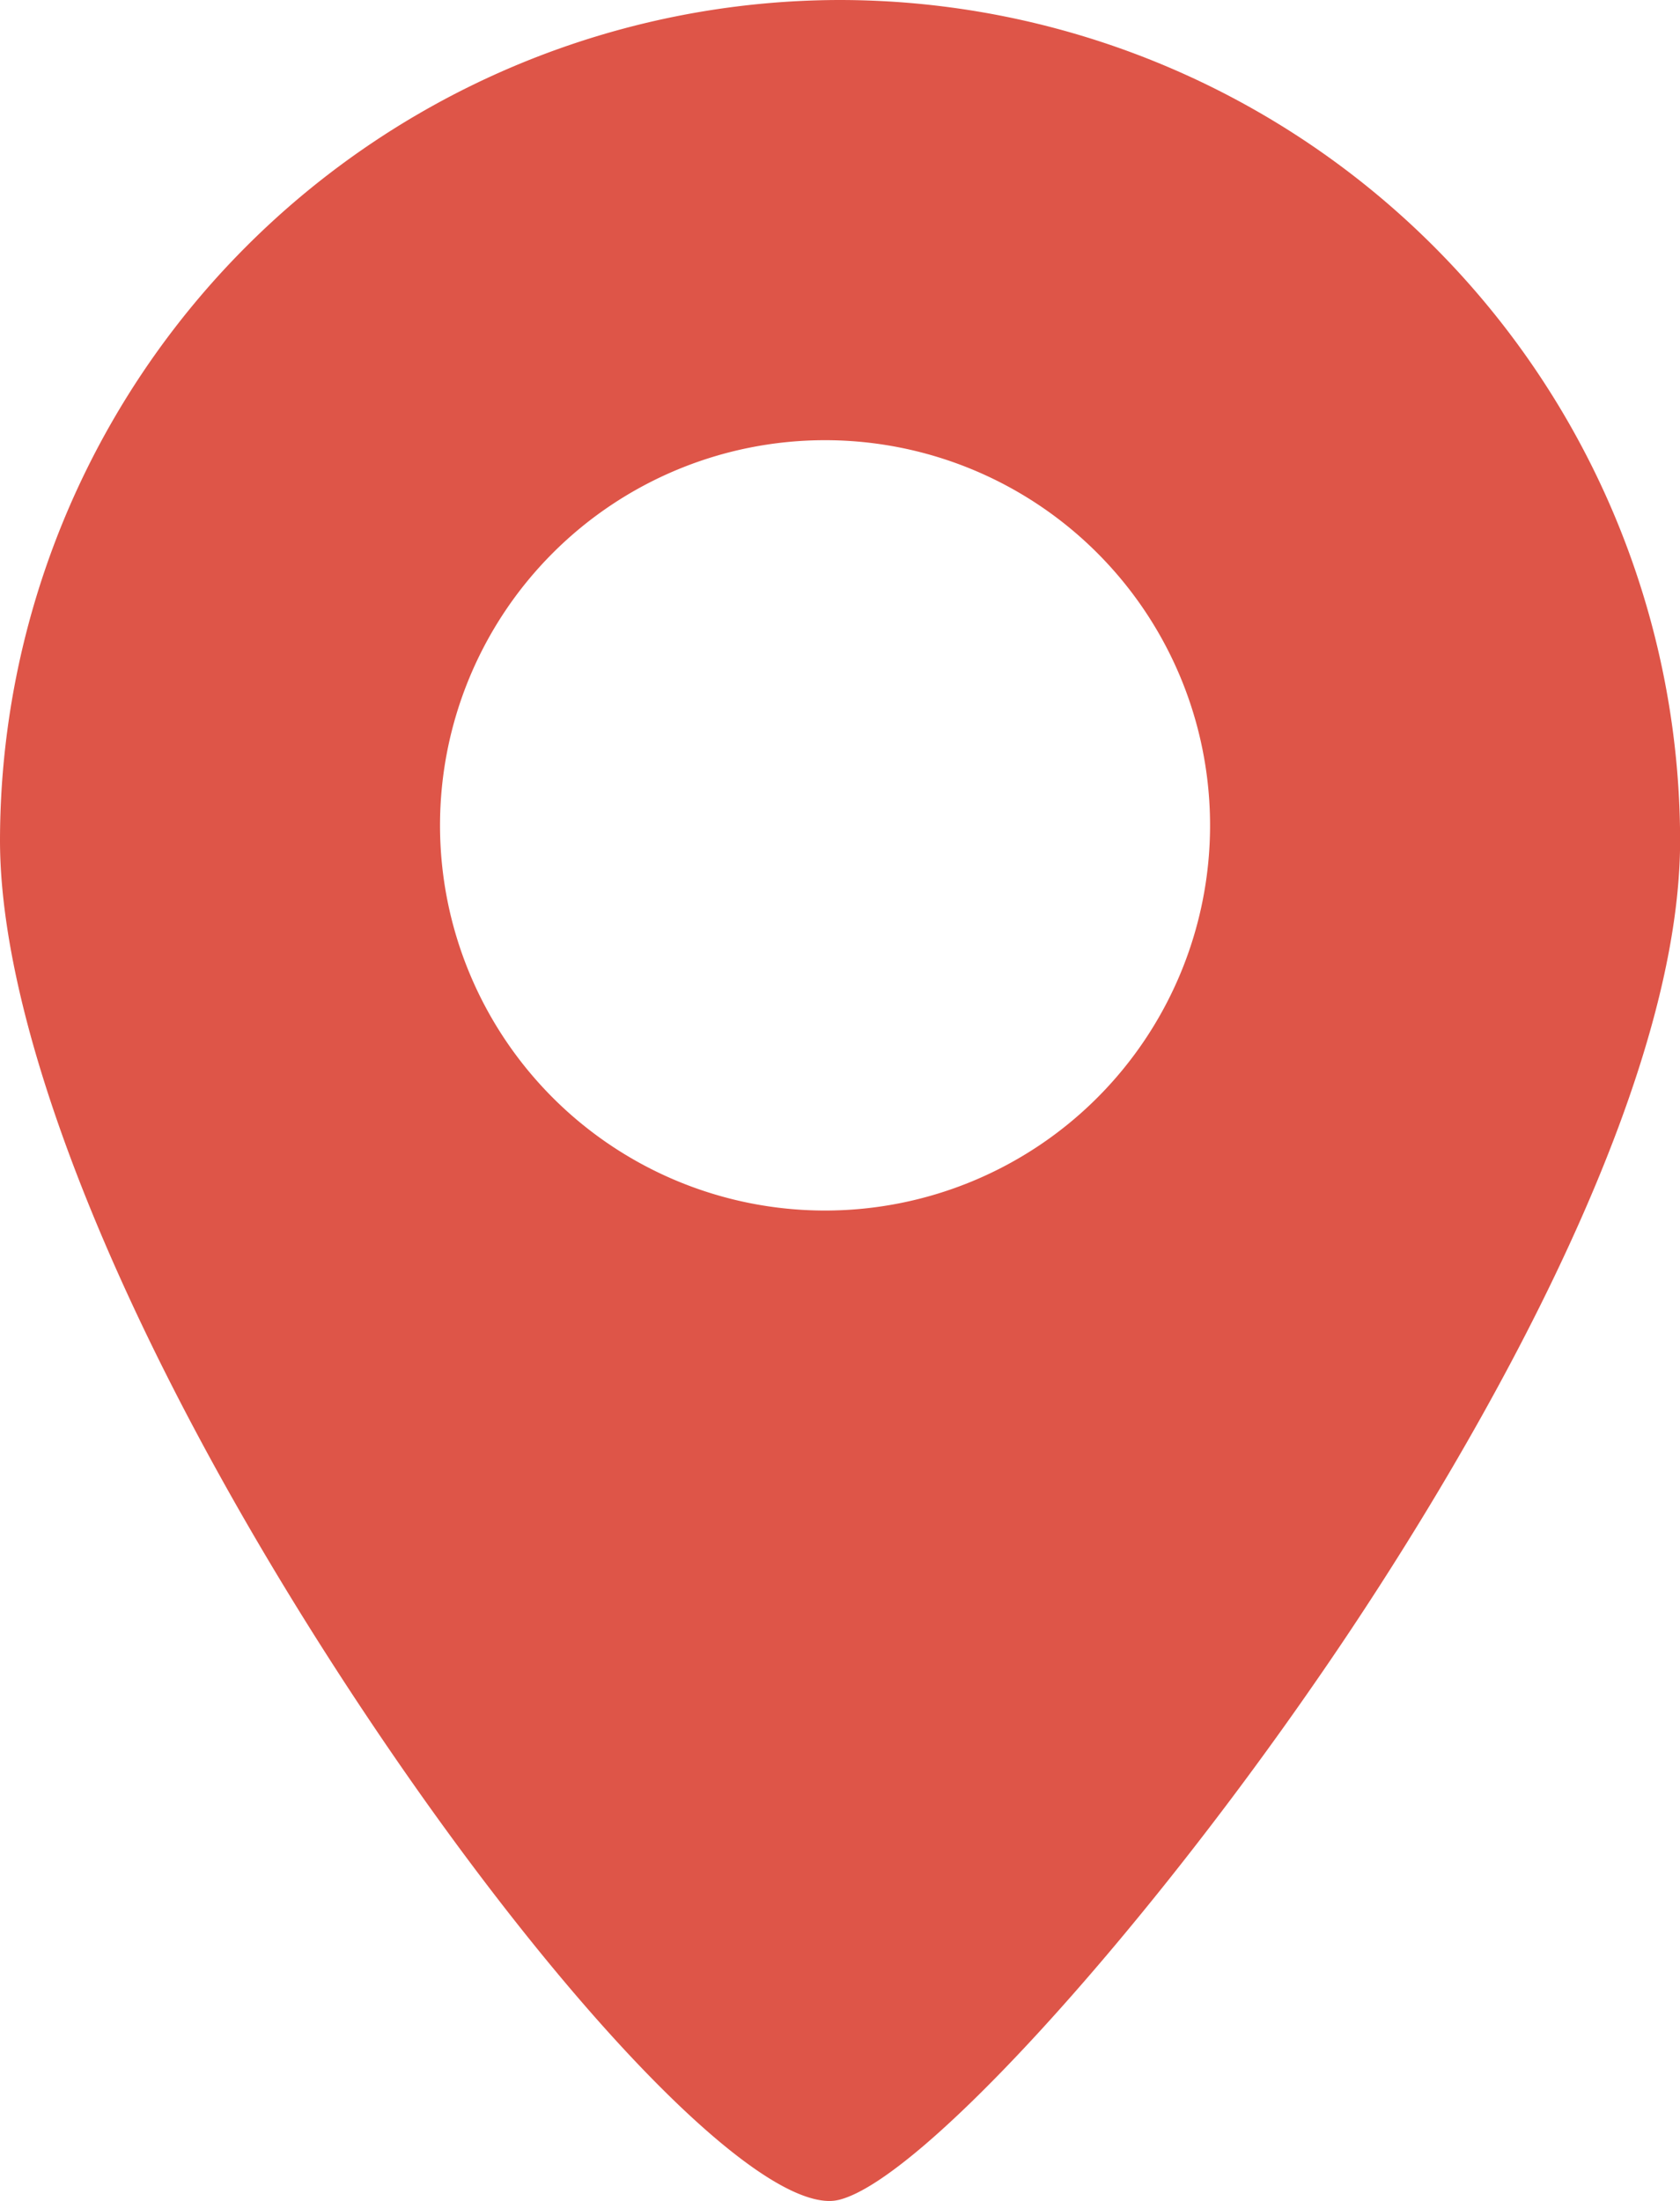 <svg xmlns="http://www.w3.org/2000/svg" viewBox="0 0 15.272 20">
  <defs>
    <style>
      .cls-1 {
        fill: #de5548;
      }
    </style>
  </defs>
  <g id="Symbol_2_22" data-name="Symbol 2 – 22" transform="translate(-973 -135)">
    <path id="Subtraction_2" data-name="Subtraction 2" class="cls-1" d="M-863.46,2194h0c-.763,0-2.595-1.949-4.357-4.634-1.993-3.038-3.183-5.928-3.183-7.73a7.645,7.645,0,0,1,7.637-7.636,7.645,7.645,0,0,1,7.636,7.636c0,2.565-2.3,6.182-3.294,7.617-1.667,2.416-3.614,4.54-4.342,4.734A.37.37,0,0,1-863.46,2194Zm-.04-16a3.5,3.5,0,0,0-3.5,3.5,3.5,3.5,0,0,0,3.5,3.5,3.5,3.5,0,0,0,3.5-3.5A3.5,3.5,0,0,0-863.5,2178Z" transform="translate(1844 -2039)"/>
  </g>
</svg>
